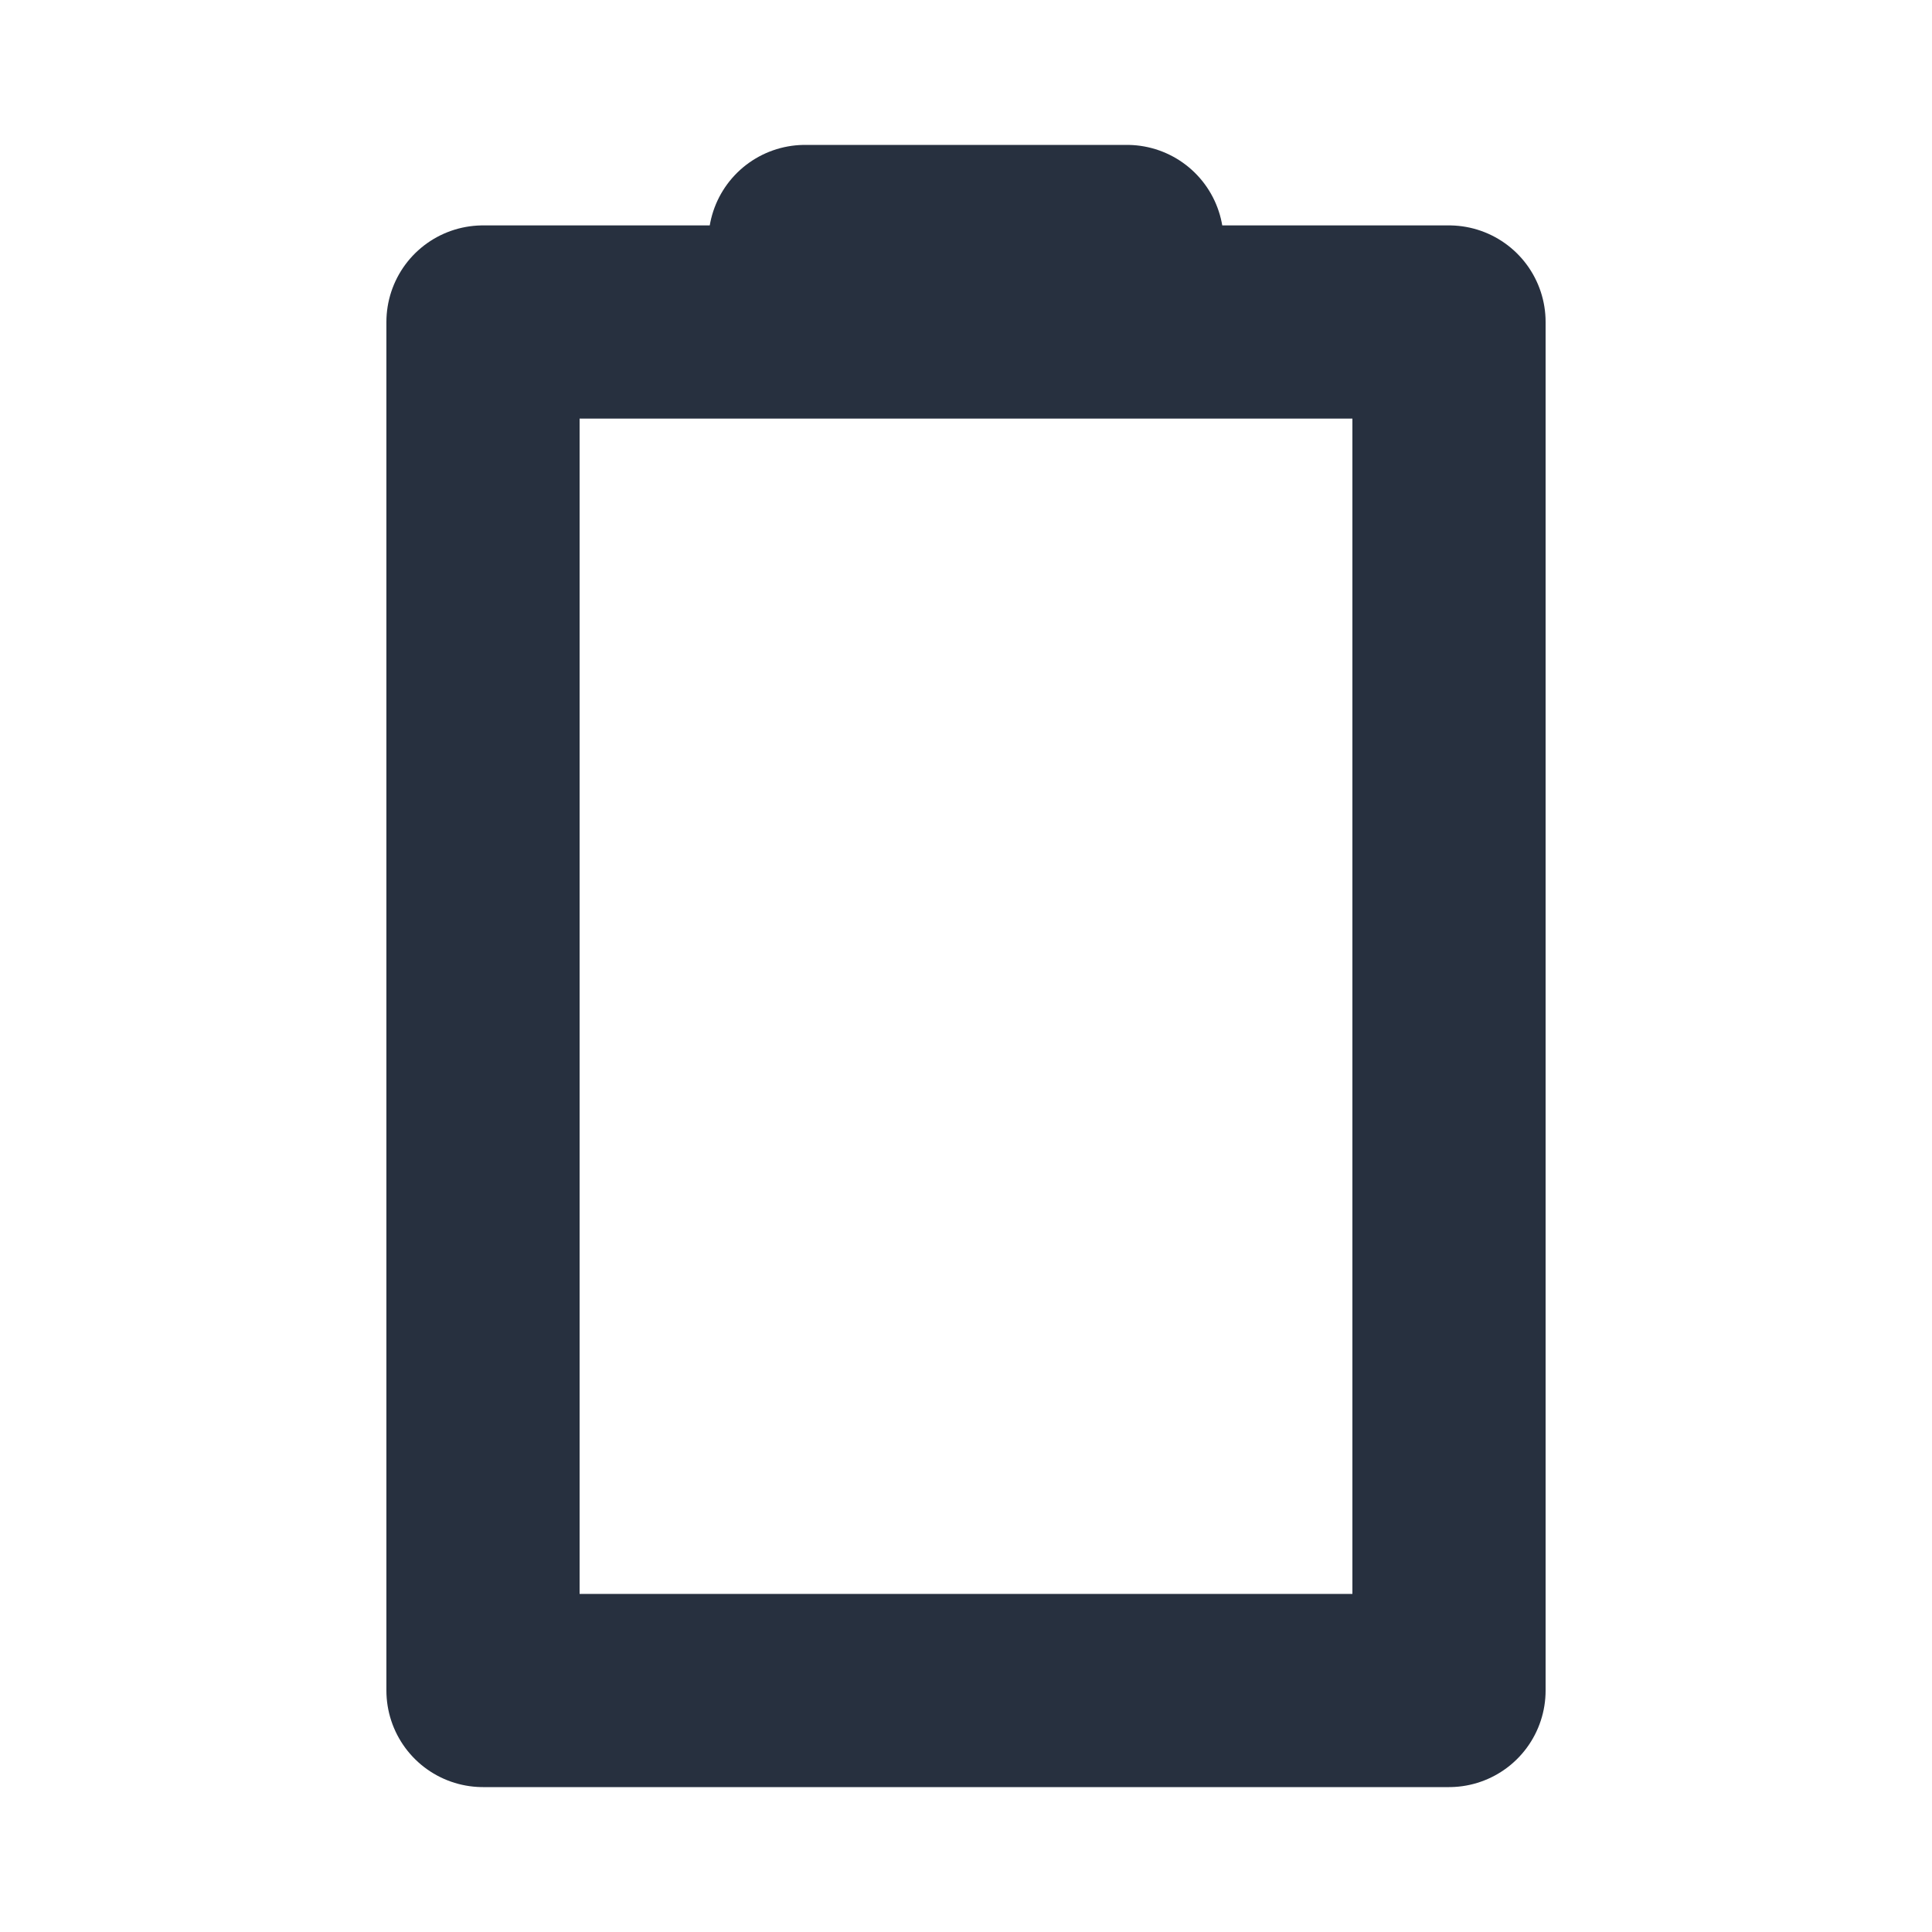 <svg role="img" xmlns="http://www.w3.org/2000/svg" width="40px" height="40px" viewBox="0 0 24 24" aria-labelledby="batteryAltIconTitle" stroke="#27303f" stroke-width="2.4" stroke-linecap="round" stroke-linejoin="round" fill="none" color="#27303f"> <title id="batteryAltIconTitle">Battery</title> <path d="M14 3h-4"/> <path d="M6 4v17h12V4z"/> </svg>